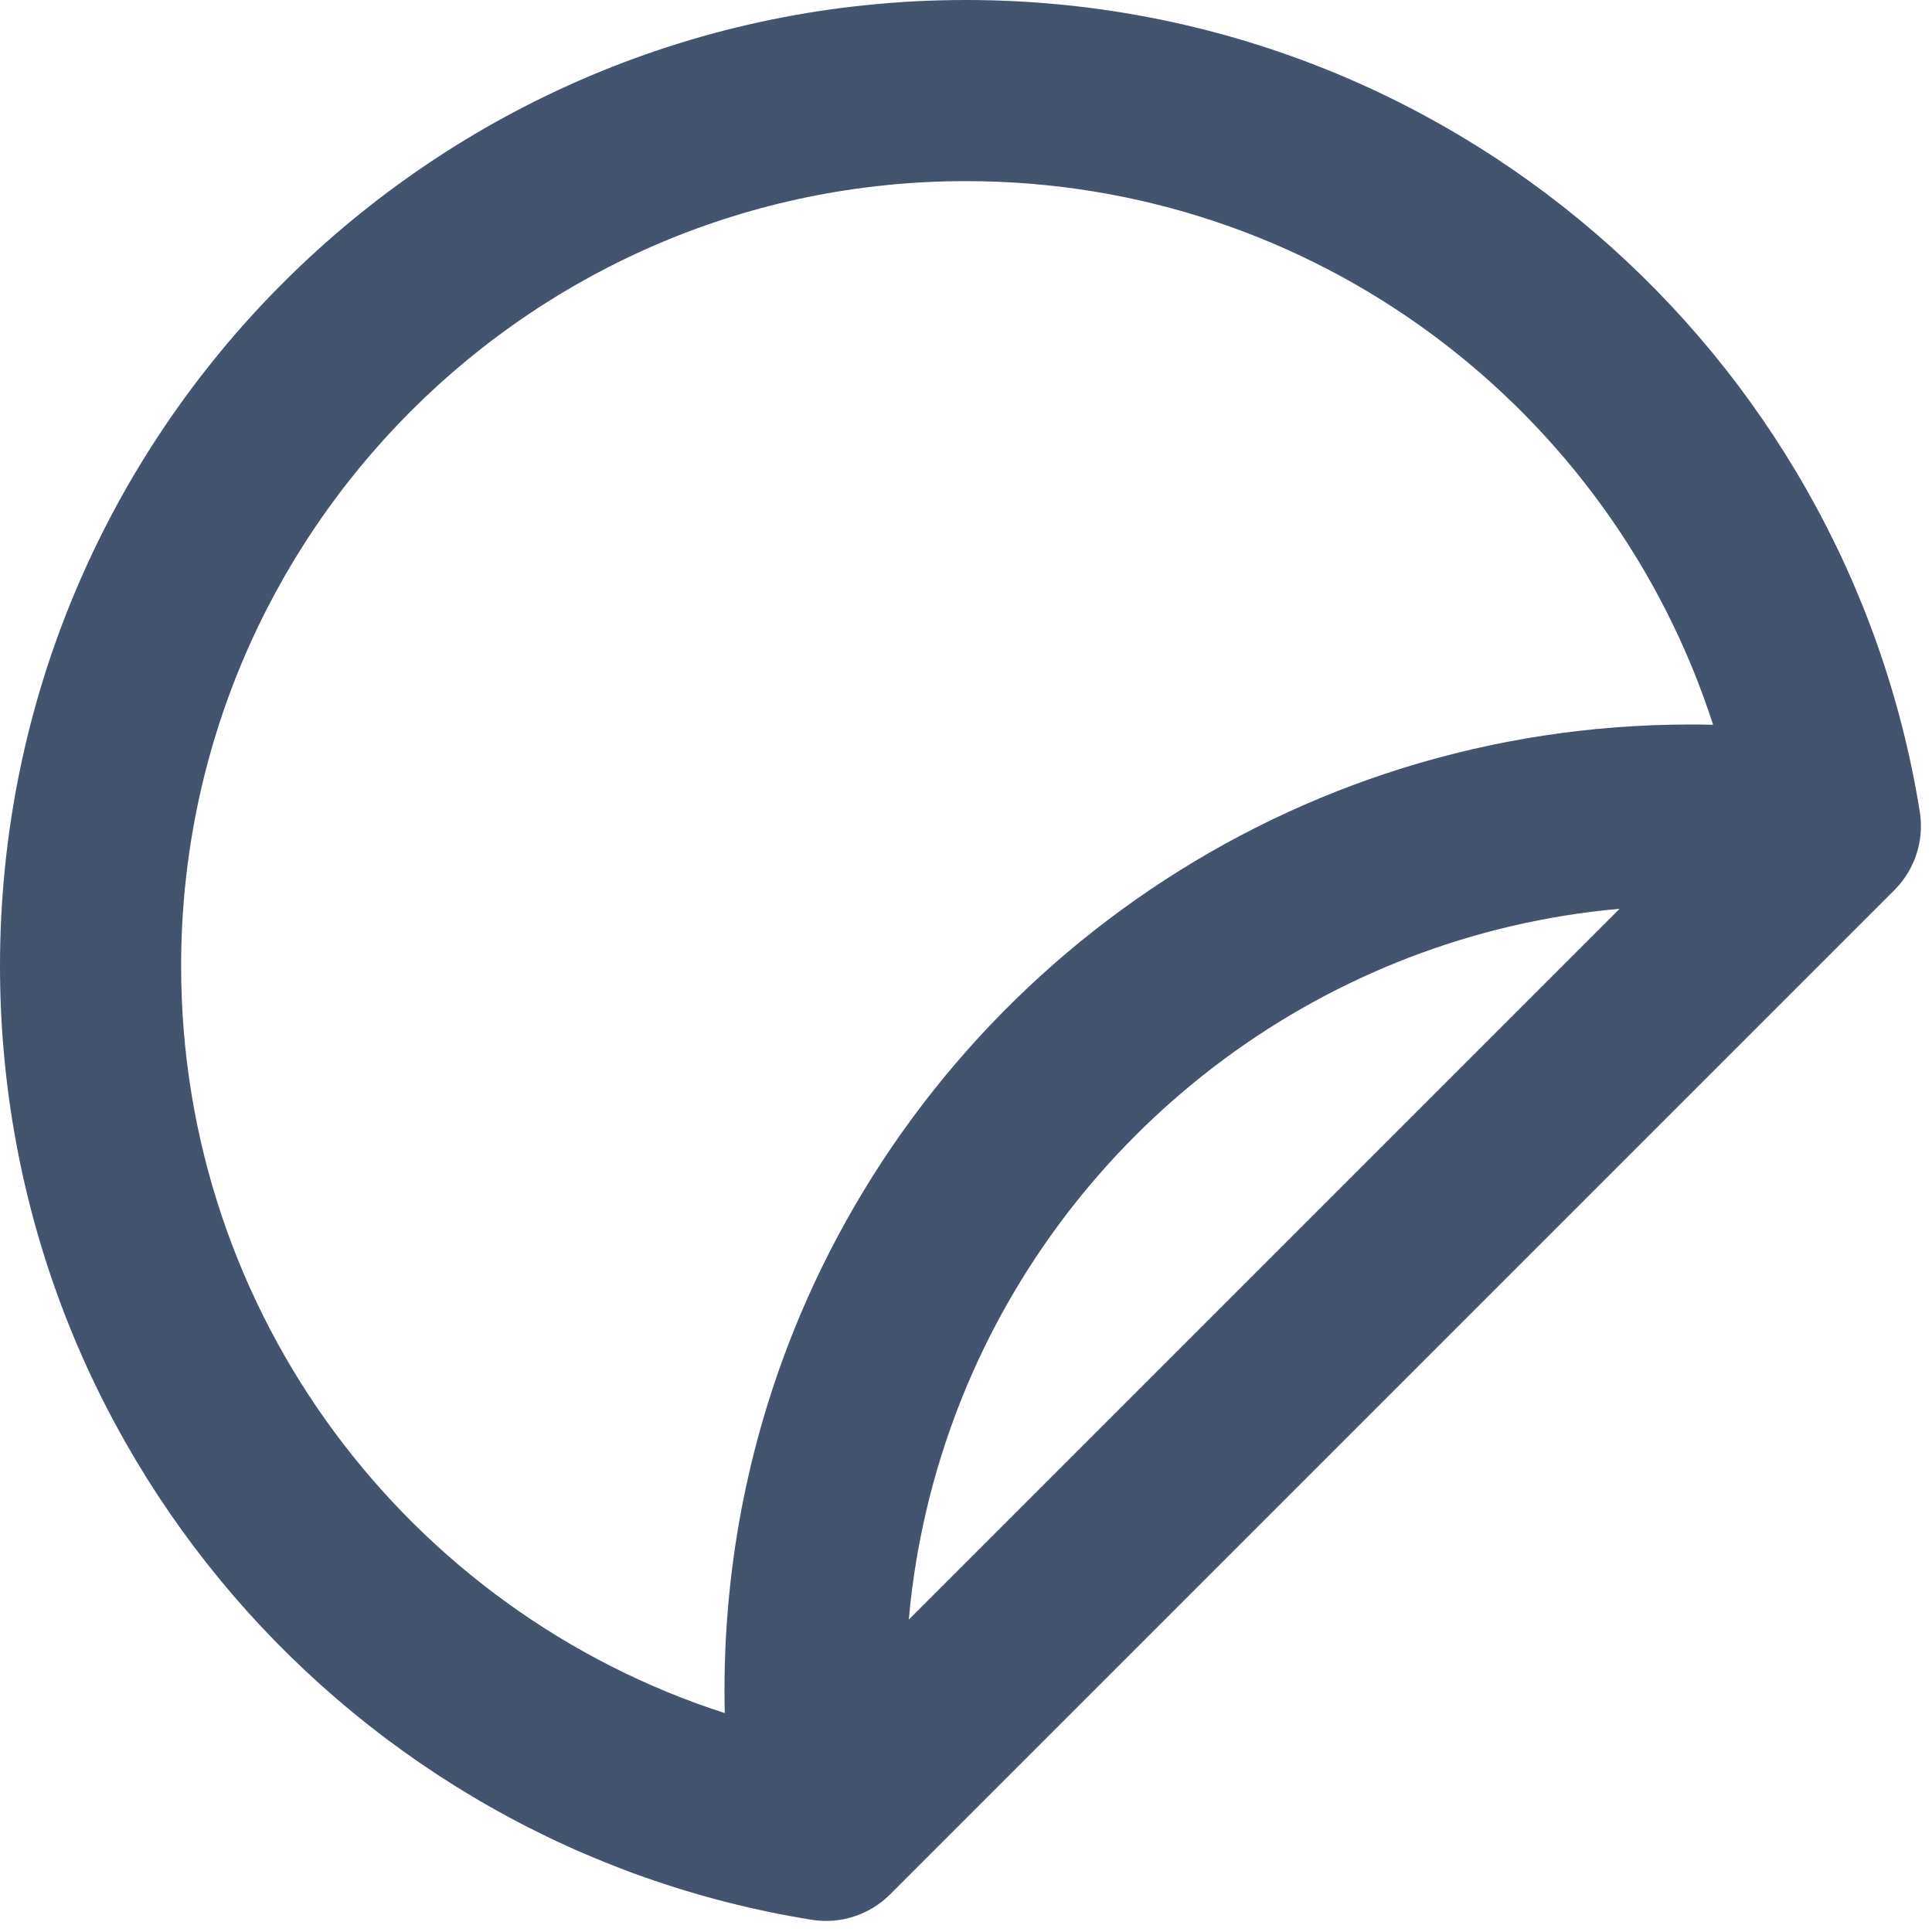 <svg width="16" height="16" viewBox="0 0 16 16" fill="none" xmlns="http://www.w3.org/2000/svg">
<path fill-rule="evenodd" clip-rule="evenodd" d="M8 1.5C4.41 1.5 1.5 4.41 1.5 8C1.5 10.893 3.39 13.345 6.002 14.187C6.001 14.125 6 14.063 6 14C6 12.898 6.223 11.847 6.627 10.89C7.84 8.018 10.684 6 14 6C14.063 6 14.125 6.001 14.187 6.002C13.345 3.39 10.893 1.5 8 1.5ZM13.413 7.526C10.975 7.744 8.923 9.309 8.009 11.473C7.754 12.078 7.587 12.73 7.526 13.413L13.413 7.526ZM0 8C0 3.582 3.582 0 8 0C11.984 0 15.287 2.912 15.899 6.723C15.937 6.961 15.858 7.202 15.688 7.372L7.372 15.688C7.202 15.858 6.961 15.937 6.723 15.899C2.912 15.287 0 11.984 0 8Z" fill="#44546F"/>
</svg>

